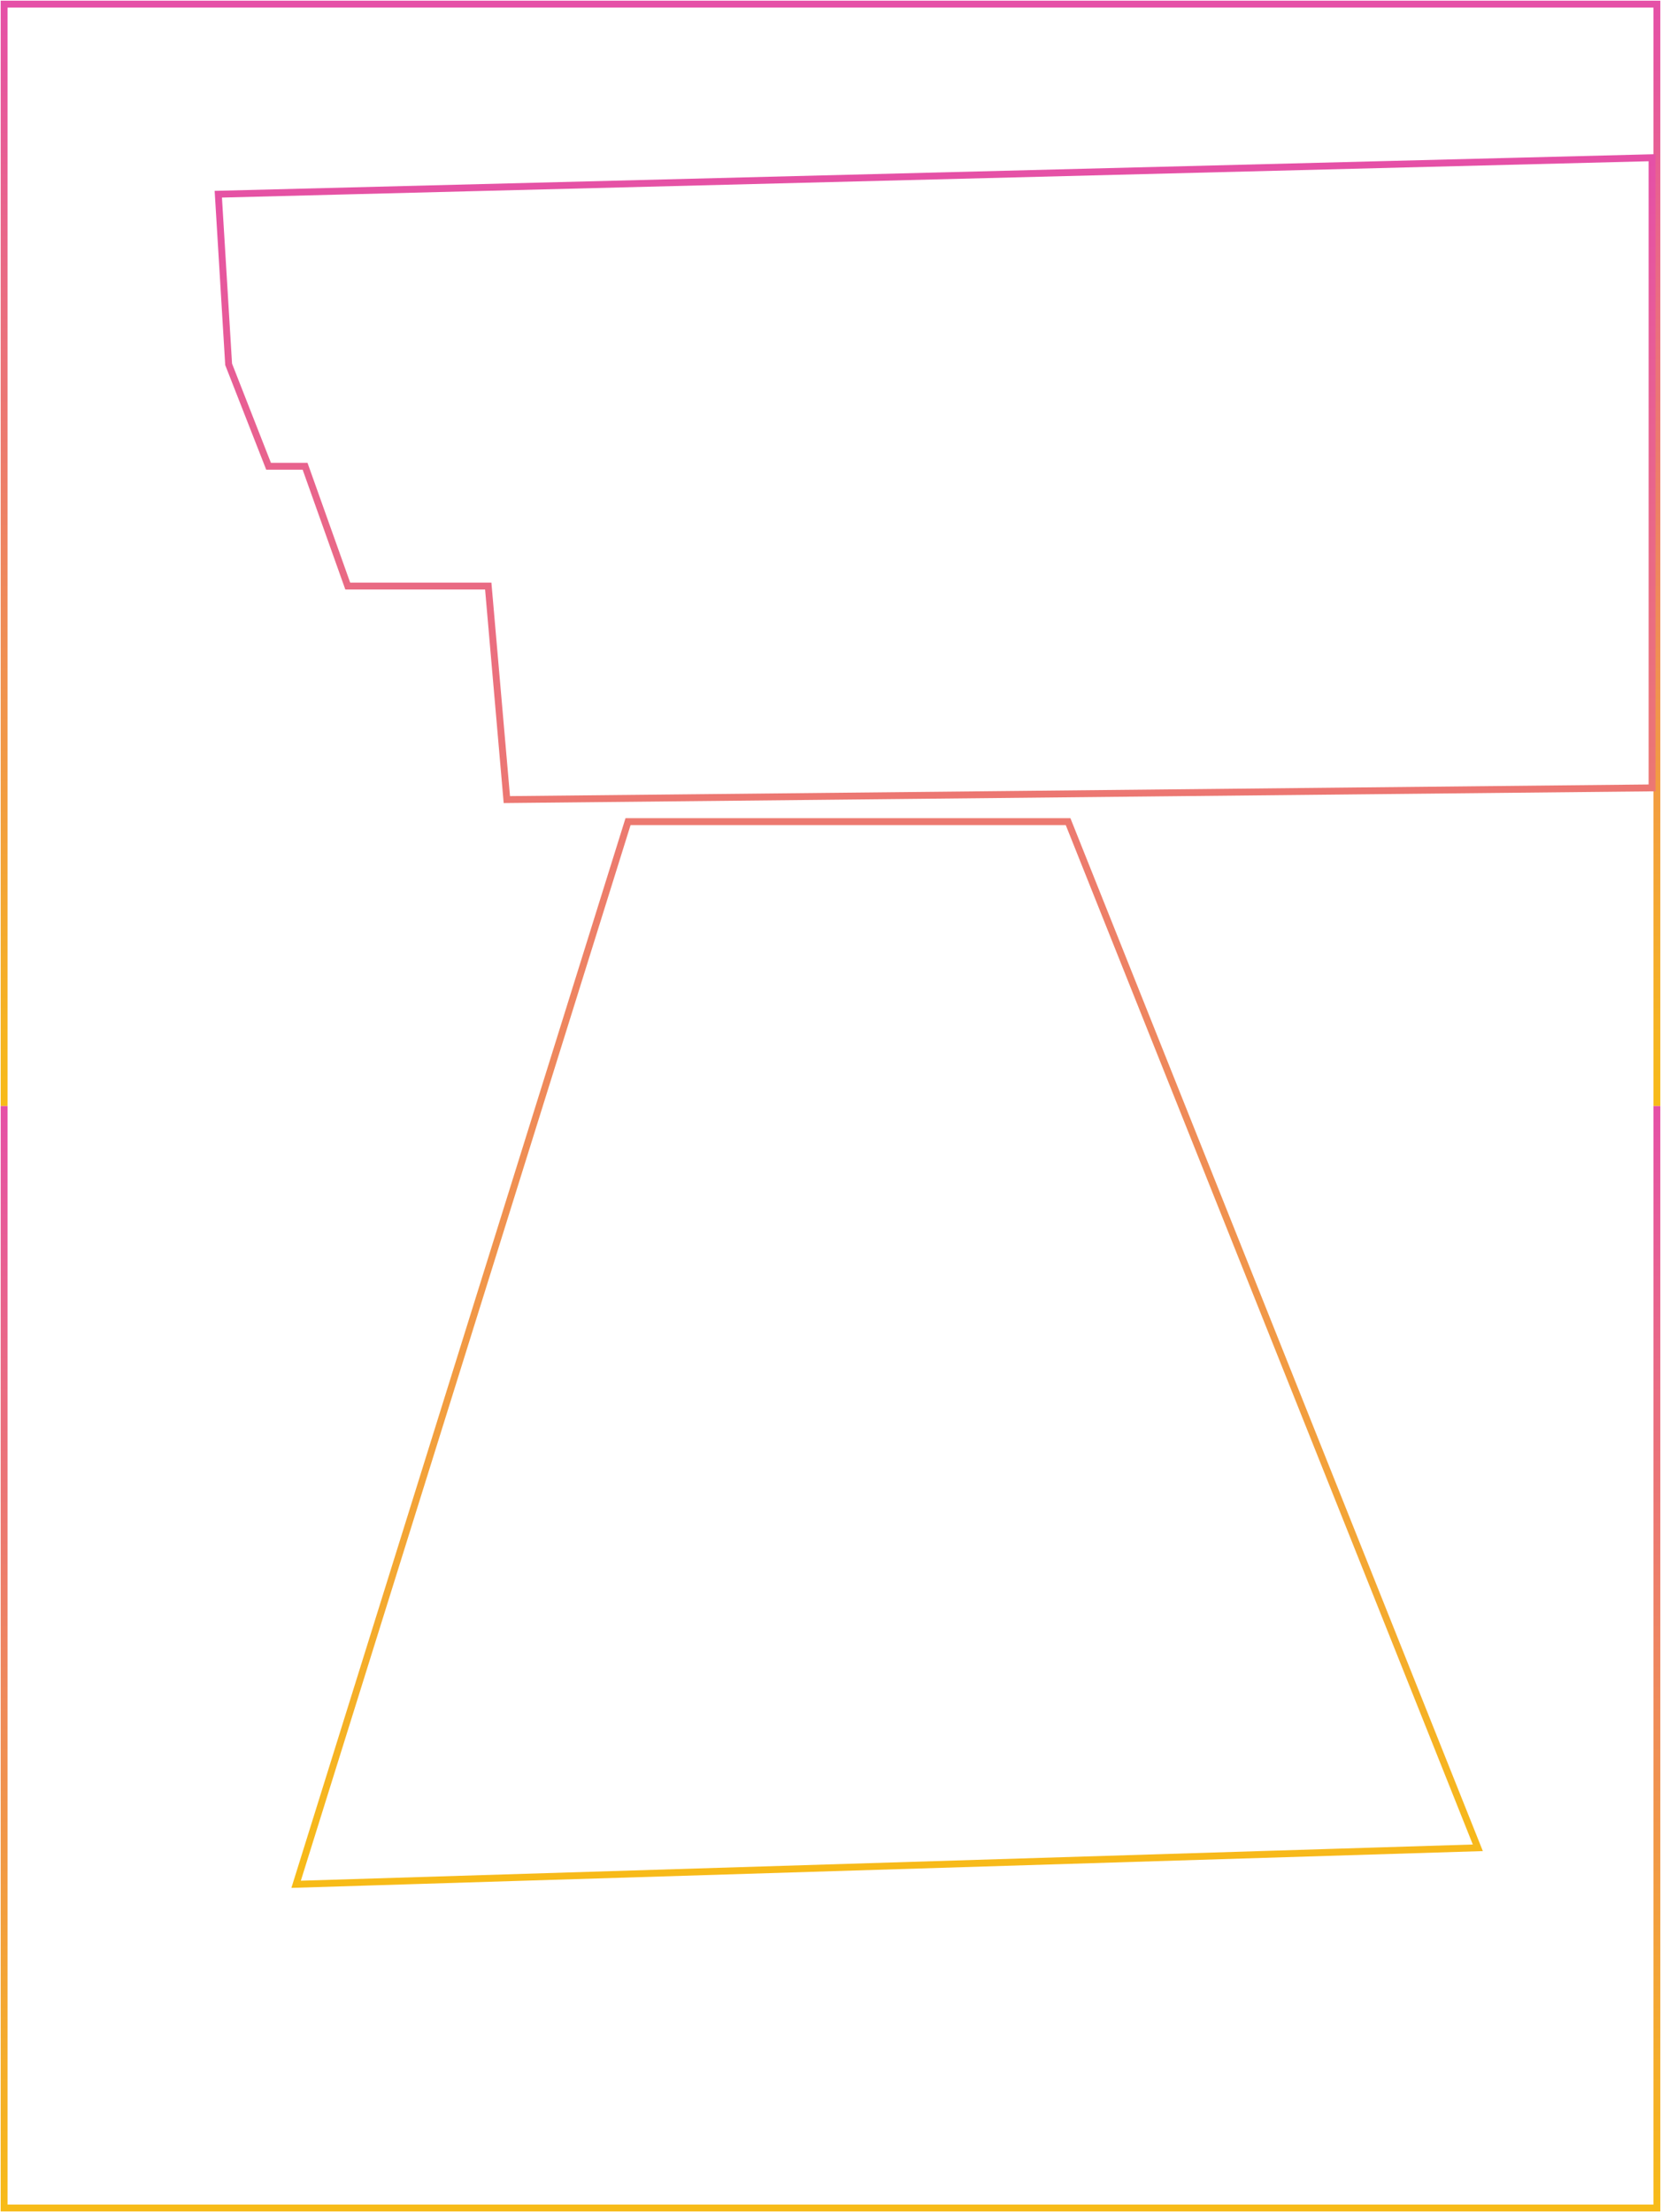 <svg width="1206" height="1606" viewBox="0 0 1206 1606" fill="none" xmlns="http://www.w3.org/2000/svg">
<g id="printing-svg">
<path id="border" d="M3 803V3H1203V803" stroke="url(#paint0_linear_745_531)" stroke-width="5"/>
<path id="border_2" d="M3 803V1603H1203V803" stroke="url(#paint1_linear_745_531)" stroke-width="5"/>
<g id="outline">
<path d="M166 264.5L158.5 141L1199.5 114.5V572L368 580.5L354.5 425.5H252.5L221.5 338.5H195L166 264.5Z" stroke="url(#paint2_linear_745_531)" stroke-width="5"/>
<path d="M1073 1341.5L215 1368L456 596.5H775.5L1073 1341.5Z" stroke="url(#paint3_linear_745_531)" stroke-width="5"/>
</g>
</g>
<defs>
<linearGradient id="paint0_linear_745_531" x1="603" y1="3" x2="603" y2="803" gradientUnits="userSpaceOnUse">
<stop stop-color="#E550A7"/>
<stop offset="1" stop-color="#F7BB18"/>
</linearGradient>
<linearGradient id="paint1_linear_745_531" x1="603" y1="803" x2="603" y2="1603" gradientUnits="userSpaceOnUse">
<stop stop-color="#E550A7"/>
<stop offset="1" stop-color="#F7BB18"/>
</linearGradient>
<linearGradient id="paint2_linear_745_531" x1="679" y1="114.5" x2="679" y2="1368" gradientUnits="userSpaceOnUse">
<stop stop-color="#E550A7"/>
<stop offset="1" stop-color="#F7BB18"/>
</linearGradient>
<linearGradient id="paint3_linear_745_531" x1="679" y1="114.5" x2="679" y2="1368" gradientUnits="userSpaceOnUse">
<stop stop-color="#E550A7"/>
<stop offset="1" stop-color="#F7BB18"/>
</linearGradient>
</defs>
</svg>
